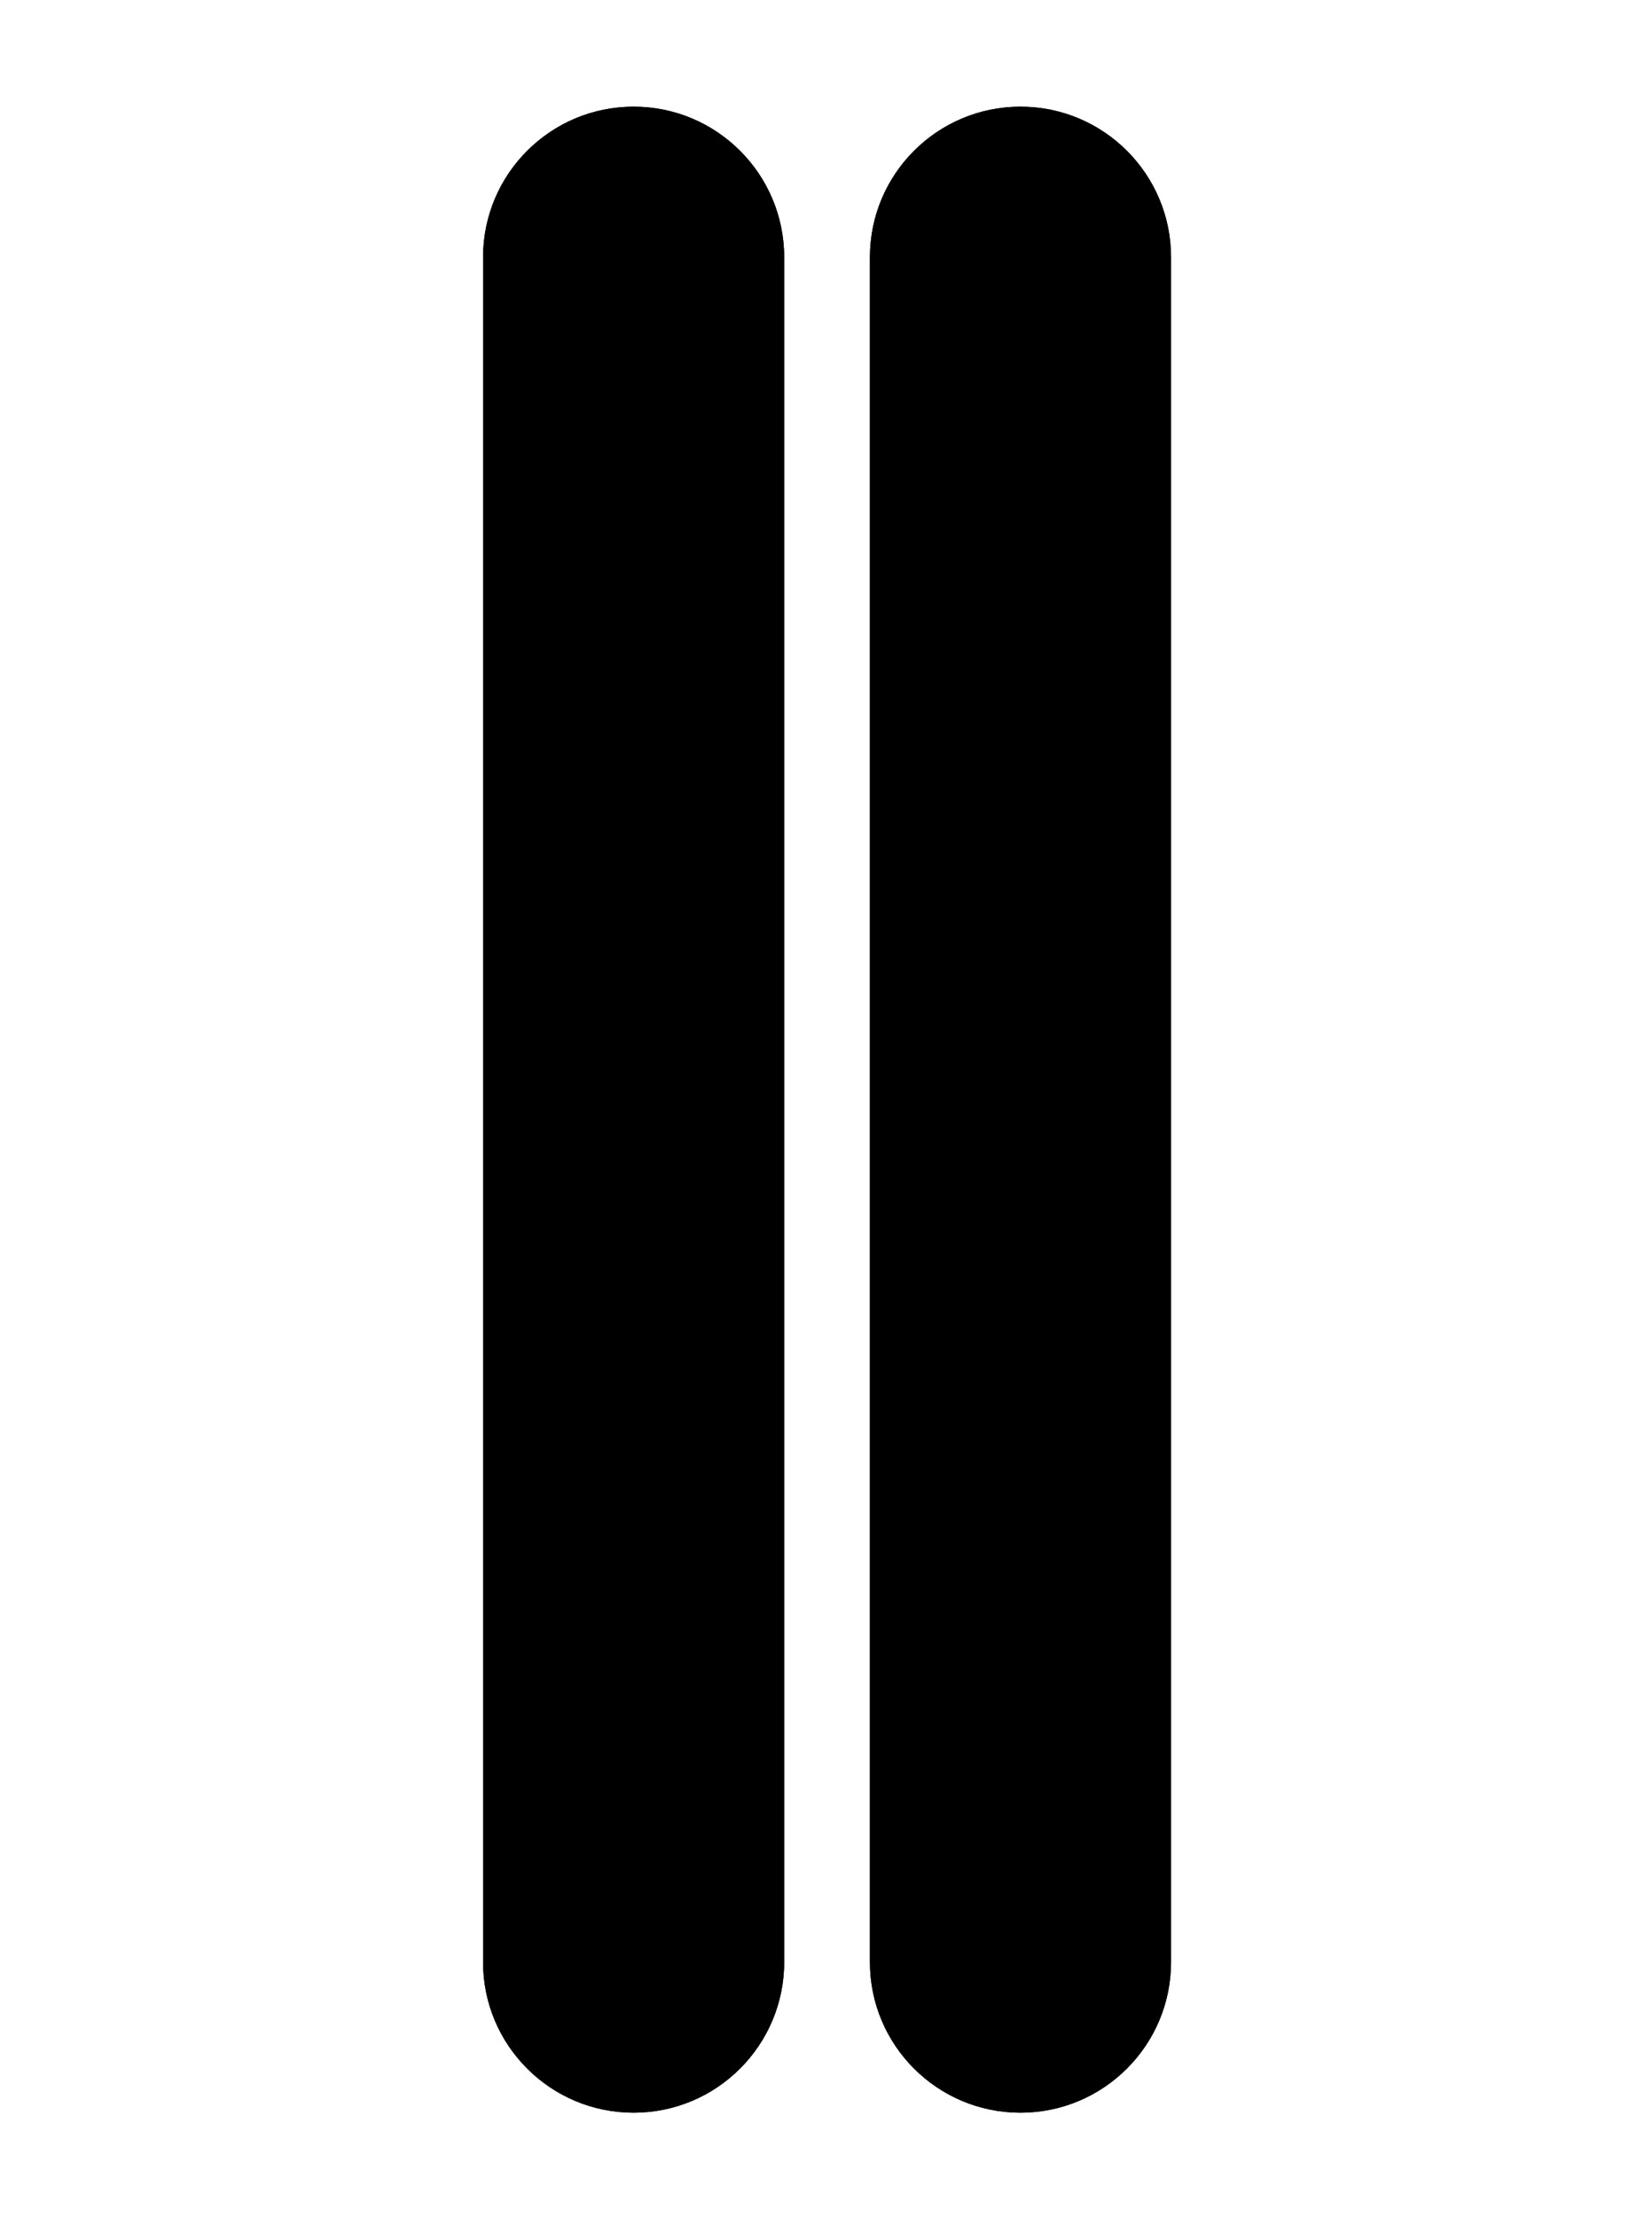 <?xml version="1.0" encoding="UTF-8"?>
<svg width="790px" height="1060px" viewBox="0 0 790 1060" version="1.1" xmlns="http://www.w3.org/2000/svg" xmlns:xlink="http://www.w3.org/1999/xlink">
    <!-- Generator: Sketch 43.2 (39069) - http://www.bohemiancoding.com/sketch -->
    <title>Artboard</title>
    <desc>Created with Sketch.</desc>
    <defs>
        <path d="M375,123 L375,938 C375,977.765 342.765,1010 303,1010 C263.235,1010 231,977.765 231,938 L231,123 C231,83.235 263.235,51 303,51 C342.765,51 375,83.235 375,123 Z" id="path-1"></path>
        <path d="M560,123 L560,938 C560,977.765 527.765,1010 488,1010 C448.235,1010 416,977.765 416,938 L416,123 C416,83.235 448.235,51 488,51 C527.765,51 560,83.235 560,123 Z" id="path-2"></path>
    </defs>
    <g id="Page-1" stroke="none" stroke-width="1" fill="none" fill-rule="evenodd">
        <g id="Artboard">
            <g id="Combined-Shape">
                <use fill="#000000" fill-rule="evenodd" xlink:href="#path-1"></use>
                <path stroke="#000000" stroke-width="4" d="M373,123 L373,938 C373,976.66 341.66,1008 303,1008 C264.34,1008 233,976.66 233,938 L233,123 C233,84.34 264.34,53 303,53 C341.66,53 373,84.34 373,123 Z"></path>
            </g>
            <g id="Combined-Shape">
                <use fill="#000000" fill-rule="evenodd" xlink:href="#path-2"></use>
                <path stroke="#000000" stroke-width="4" d="M558,123 L558,938 C558,976.66 526.66,1008 488,1008 C449.34,1008 418,976.66 418,938 L418,123 C418,84.34 449.34,53 488,53 C526.66,53 558,84.34 558,123 Z"></path>
            </g>
        </g>
    </g>
</svg>